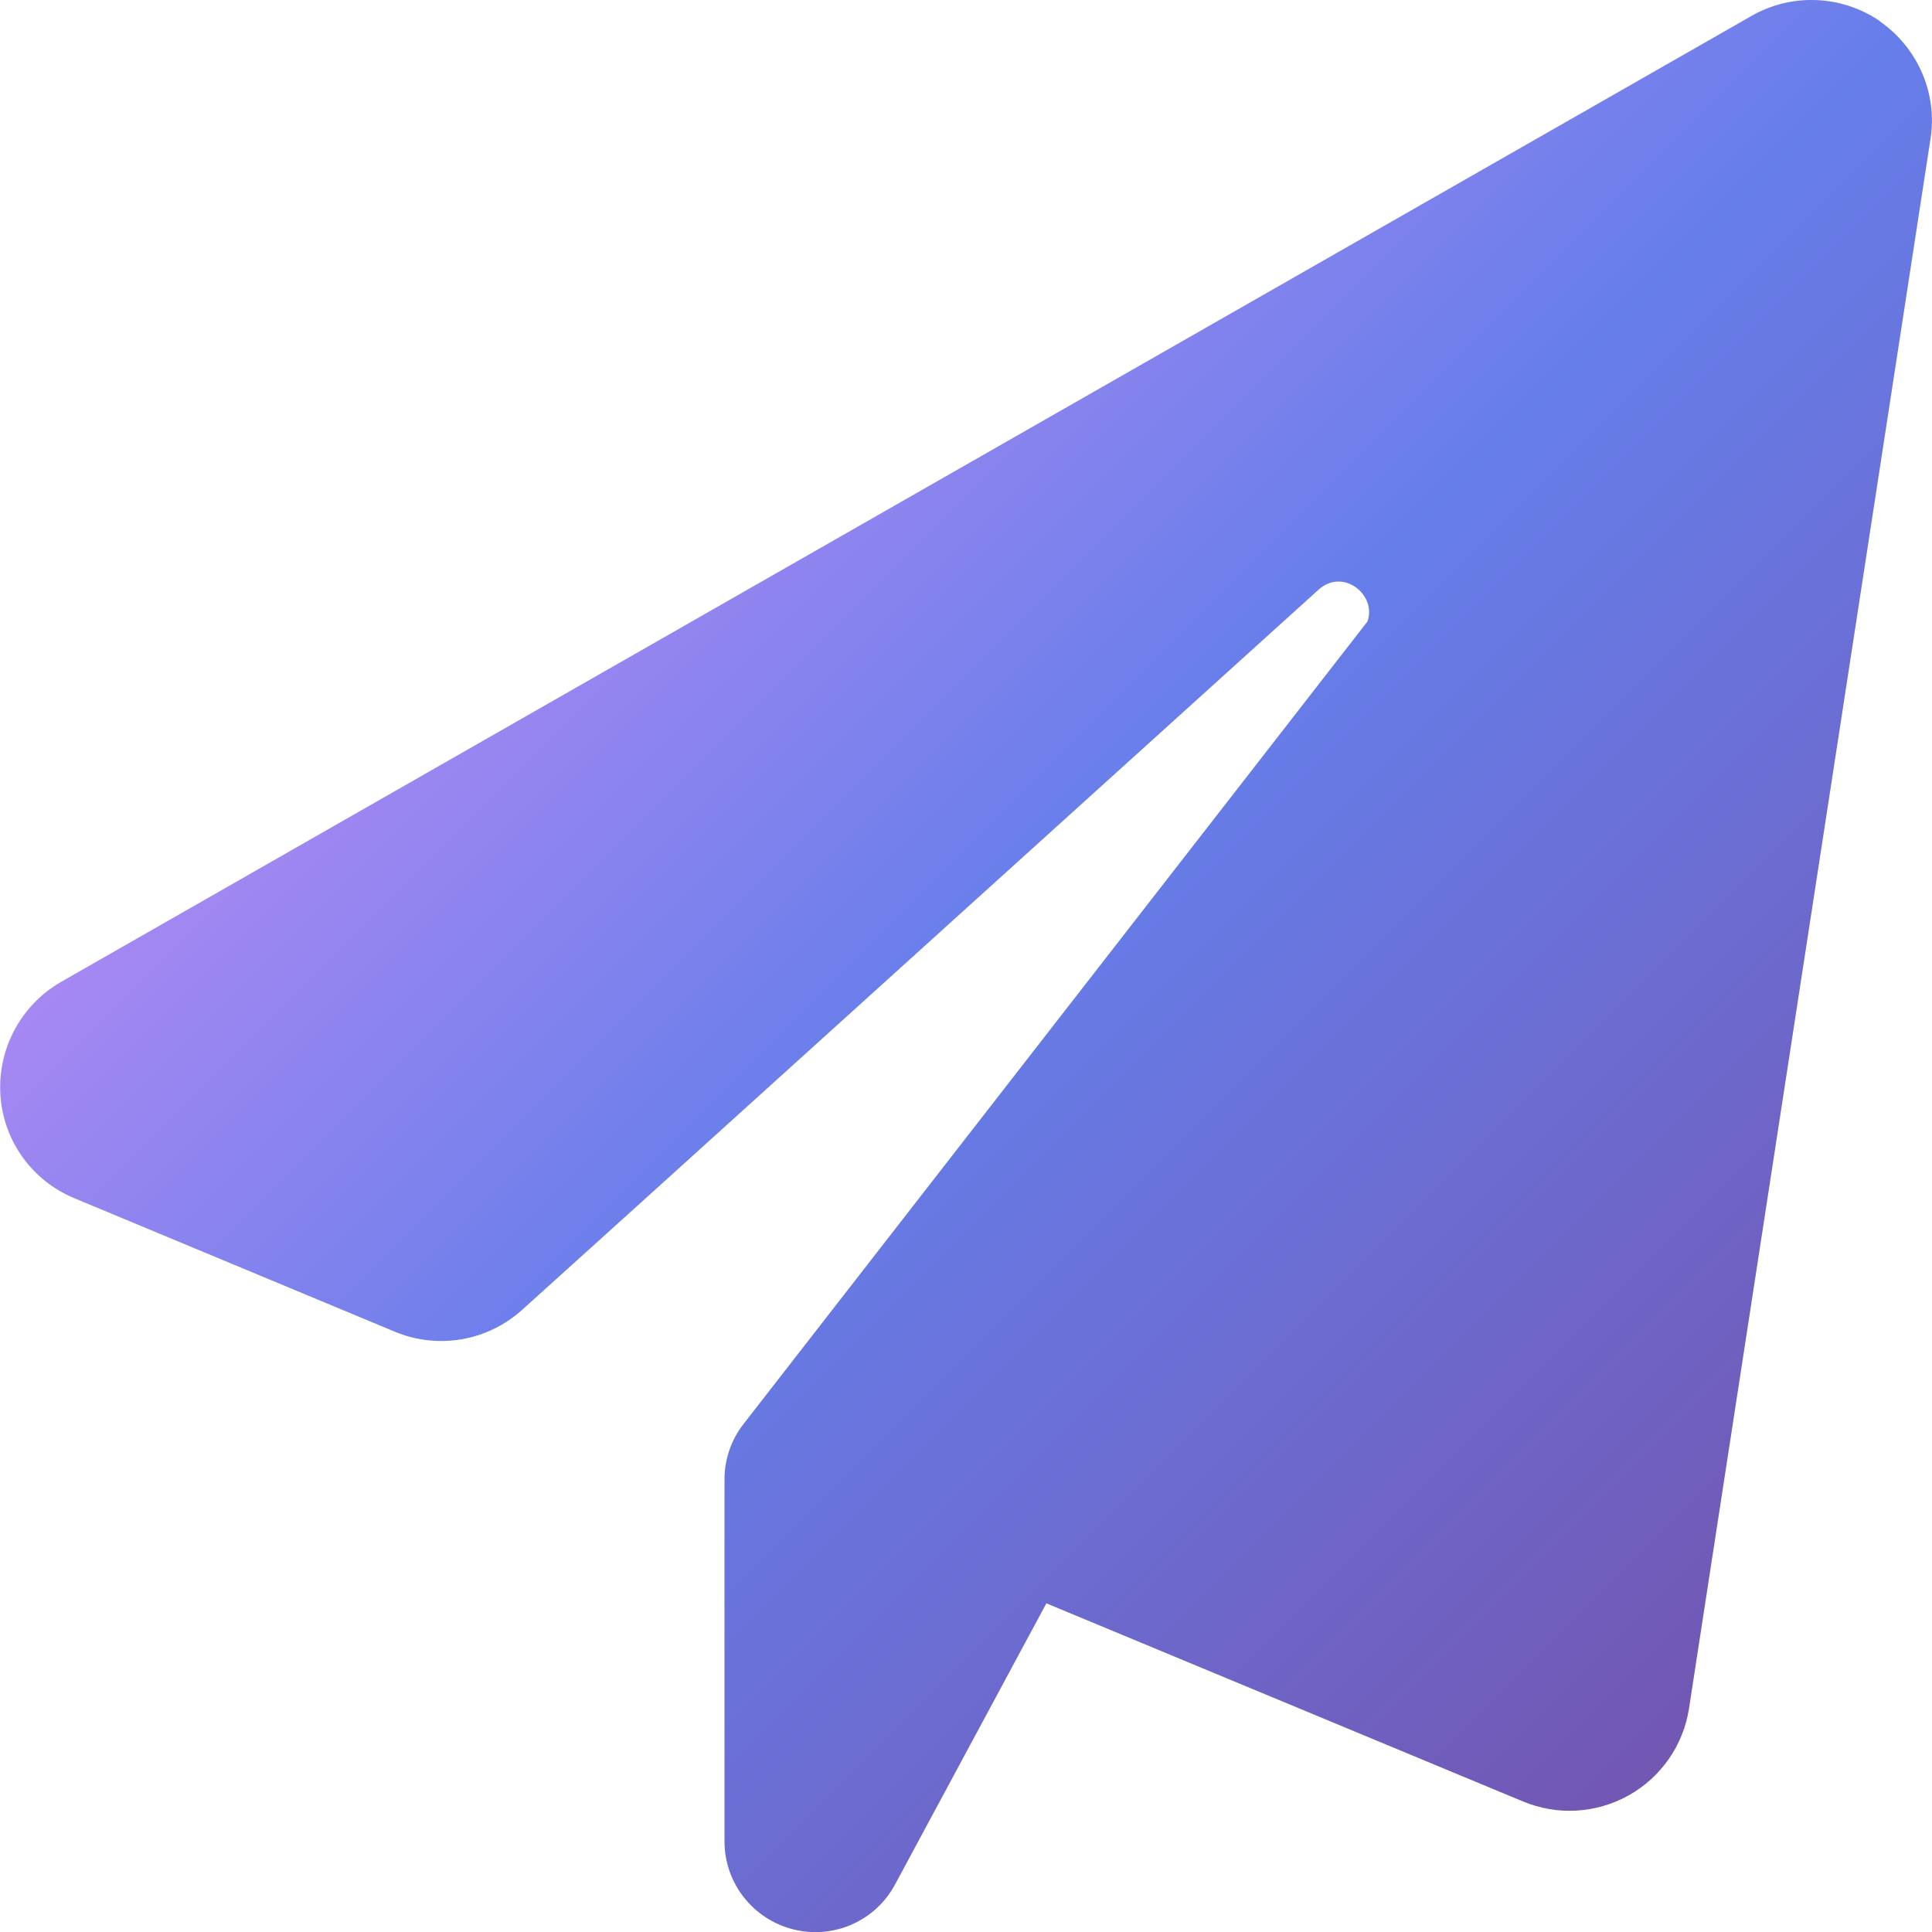 <svg xmlns="http://www.w3.org/2000/svg" viewBox="0 0 512 512"><defs><linearGradient id="a" x1="0%" x2="100%" y1="0%" y2="100%"><stop offset="0%" style="stop-color:#f093fb;stop-opacity:1"/><stop offset="50%" style="stop-color:#667eea;stop-opacity:1"/><stop offset="100%" style="stop-color:#764ba2;stop-opacity:1"/></linearGradient></defs><path fill="url(#a)" d="M498.1 5.6c10.1 7 15.4 19.1 13.5 31.2l-64 416c-1.5 9.7-7.4 18.2-16 23s-18.9 5.4-28 1.6l-126.3-52.5-40.1 74.5c-5.2 9.7-16.3 14.6-27 11.9S192 499 192 488v-96c0-5.3 1.8-10.5 5.1-14.7l165.3-212.6c2.5-7.1-6.5-14.3-13-8.4l-179 161.9-32 28.9c-9.2 8.3-22.3 10.6-33.8 5.8l-85-35.4C8.4 312.8.8 302.2.1 290s5.5-23.7 16.1-29.8l448-256c10.7-6.1 23.9-5.5 34 1.4z"/></svg>